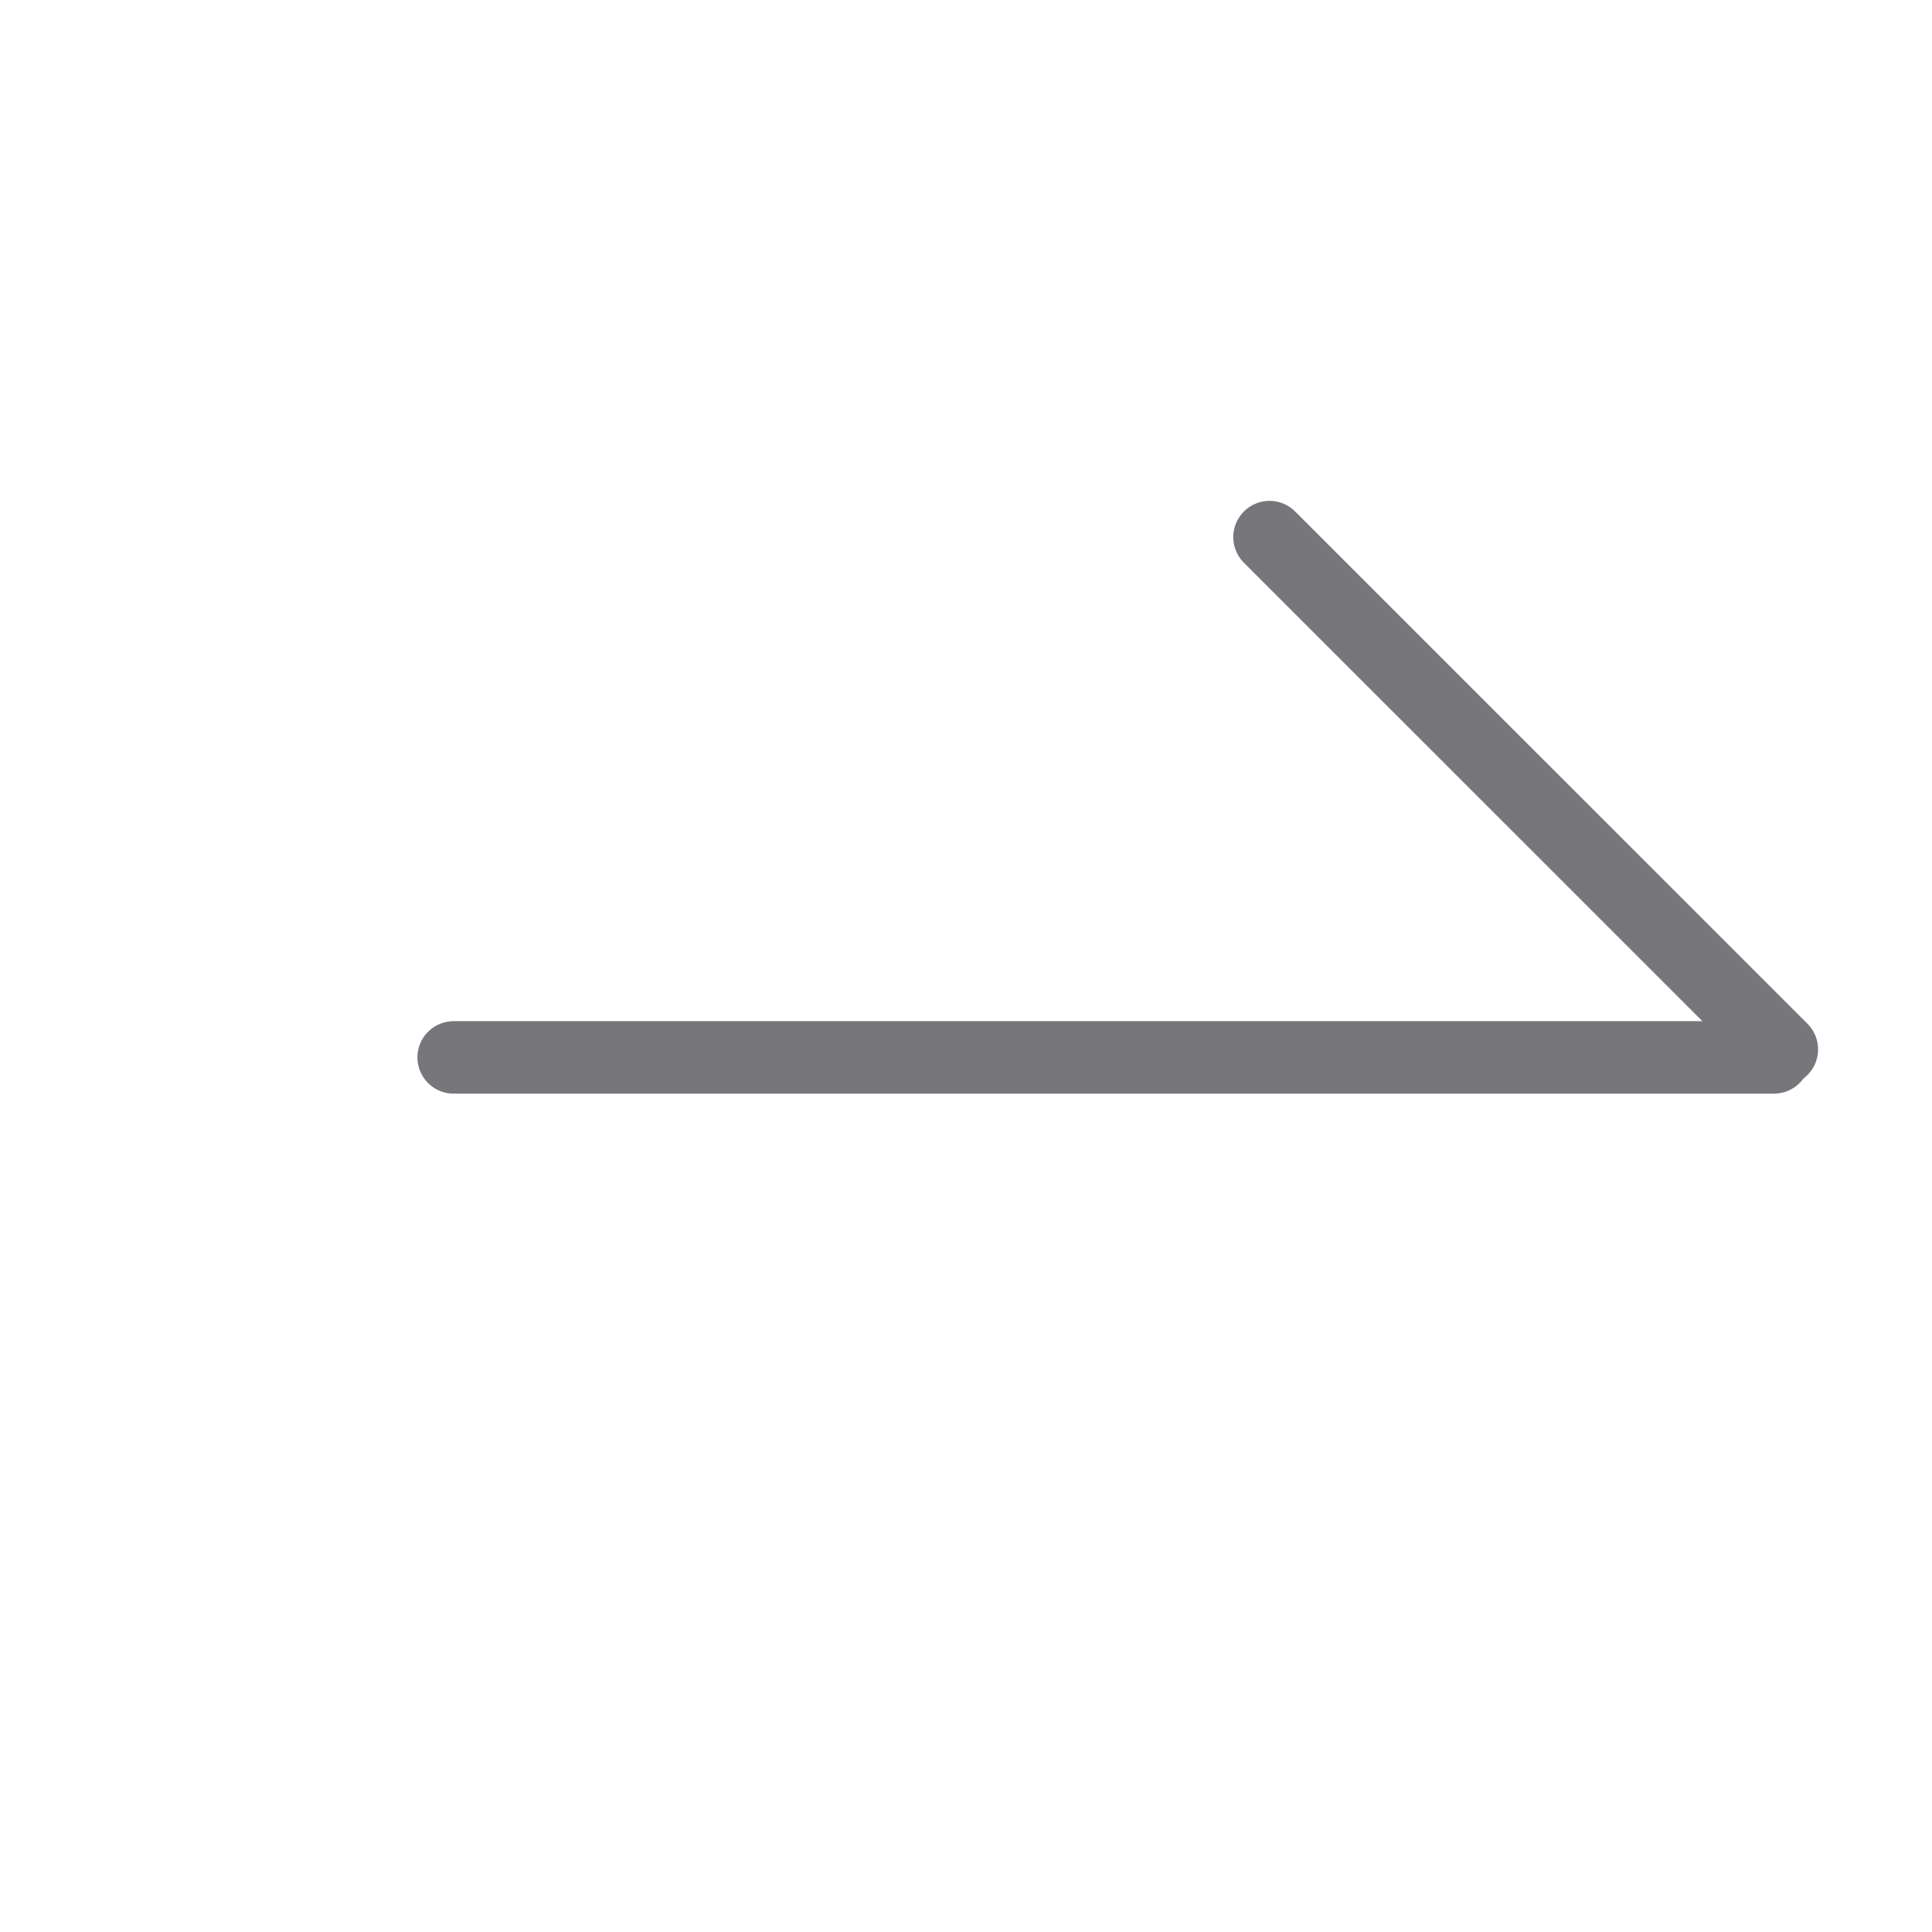 <svg width="32" height="32" viewBox="0 0 32 32" fill="none" xmlns="http://www.w3.org/2000/svg">
<path d="M21.027 8.896L29.513 17.381" stroke="#76767B" stroke-width="1.2" stroke-linecap="round" stroke-linejoin="round"/>
<path d="M7.514 17.514L18.448 17.514L29.382 17.514" stroke="#76767B" stroke-width="1.2" stroke-linecap="round" stroke-linejoin="round"/>
</svg>
